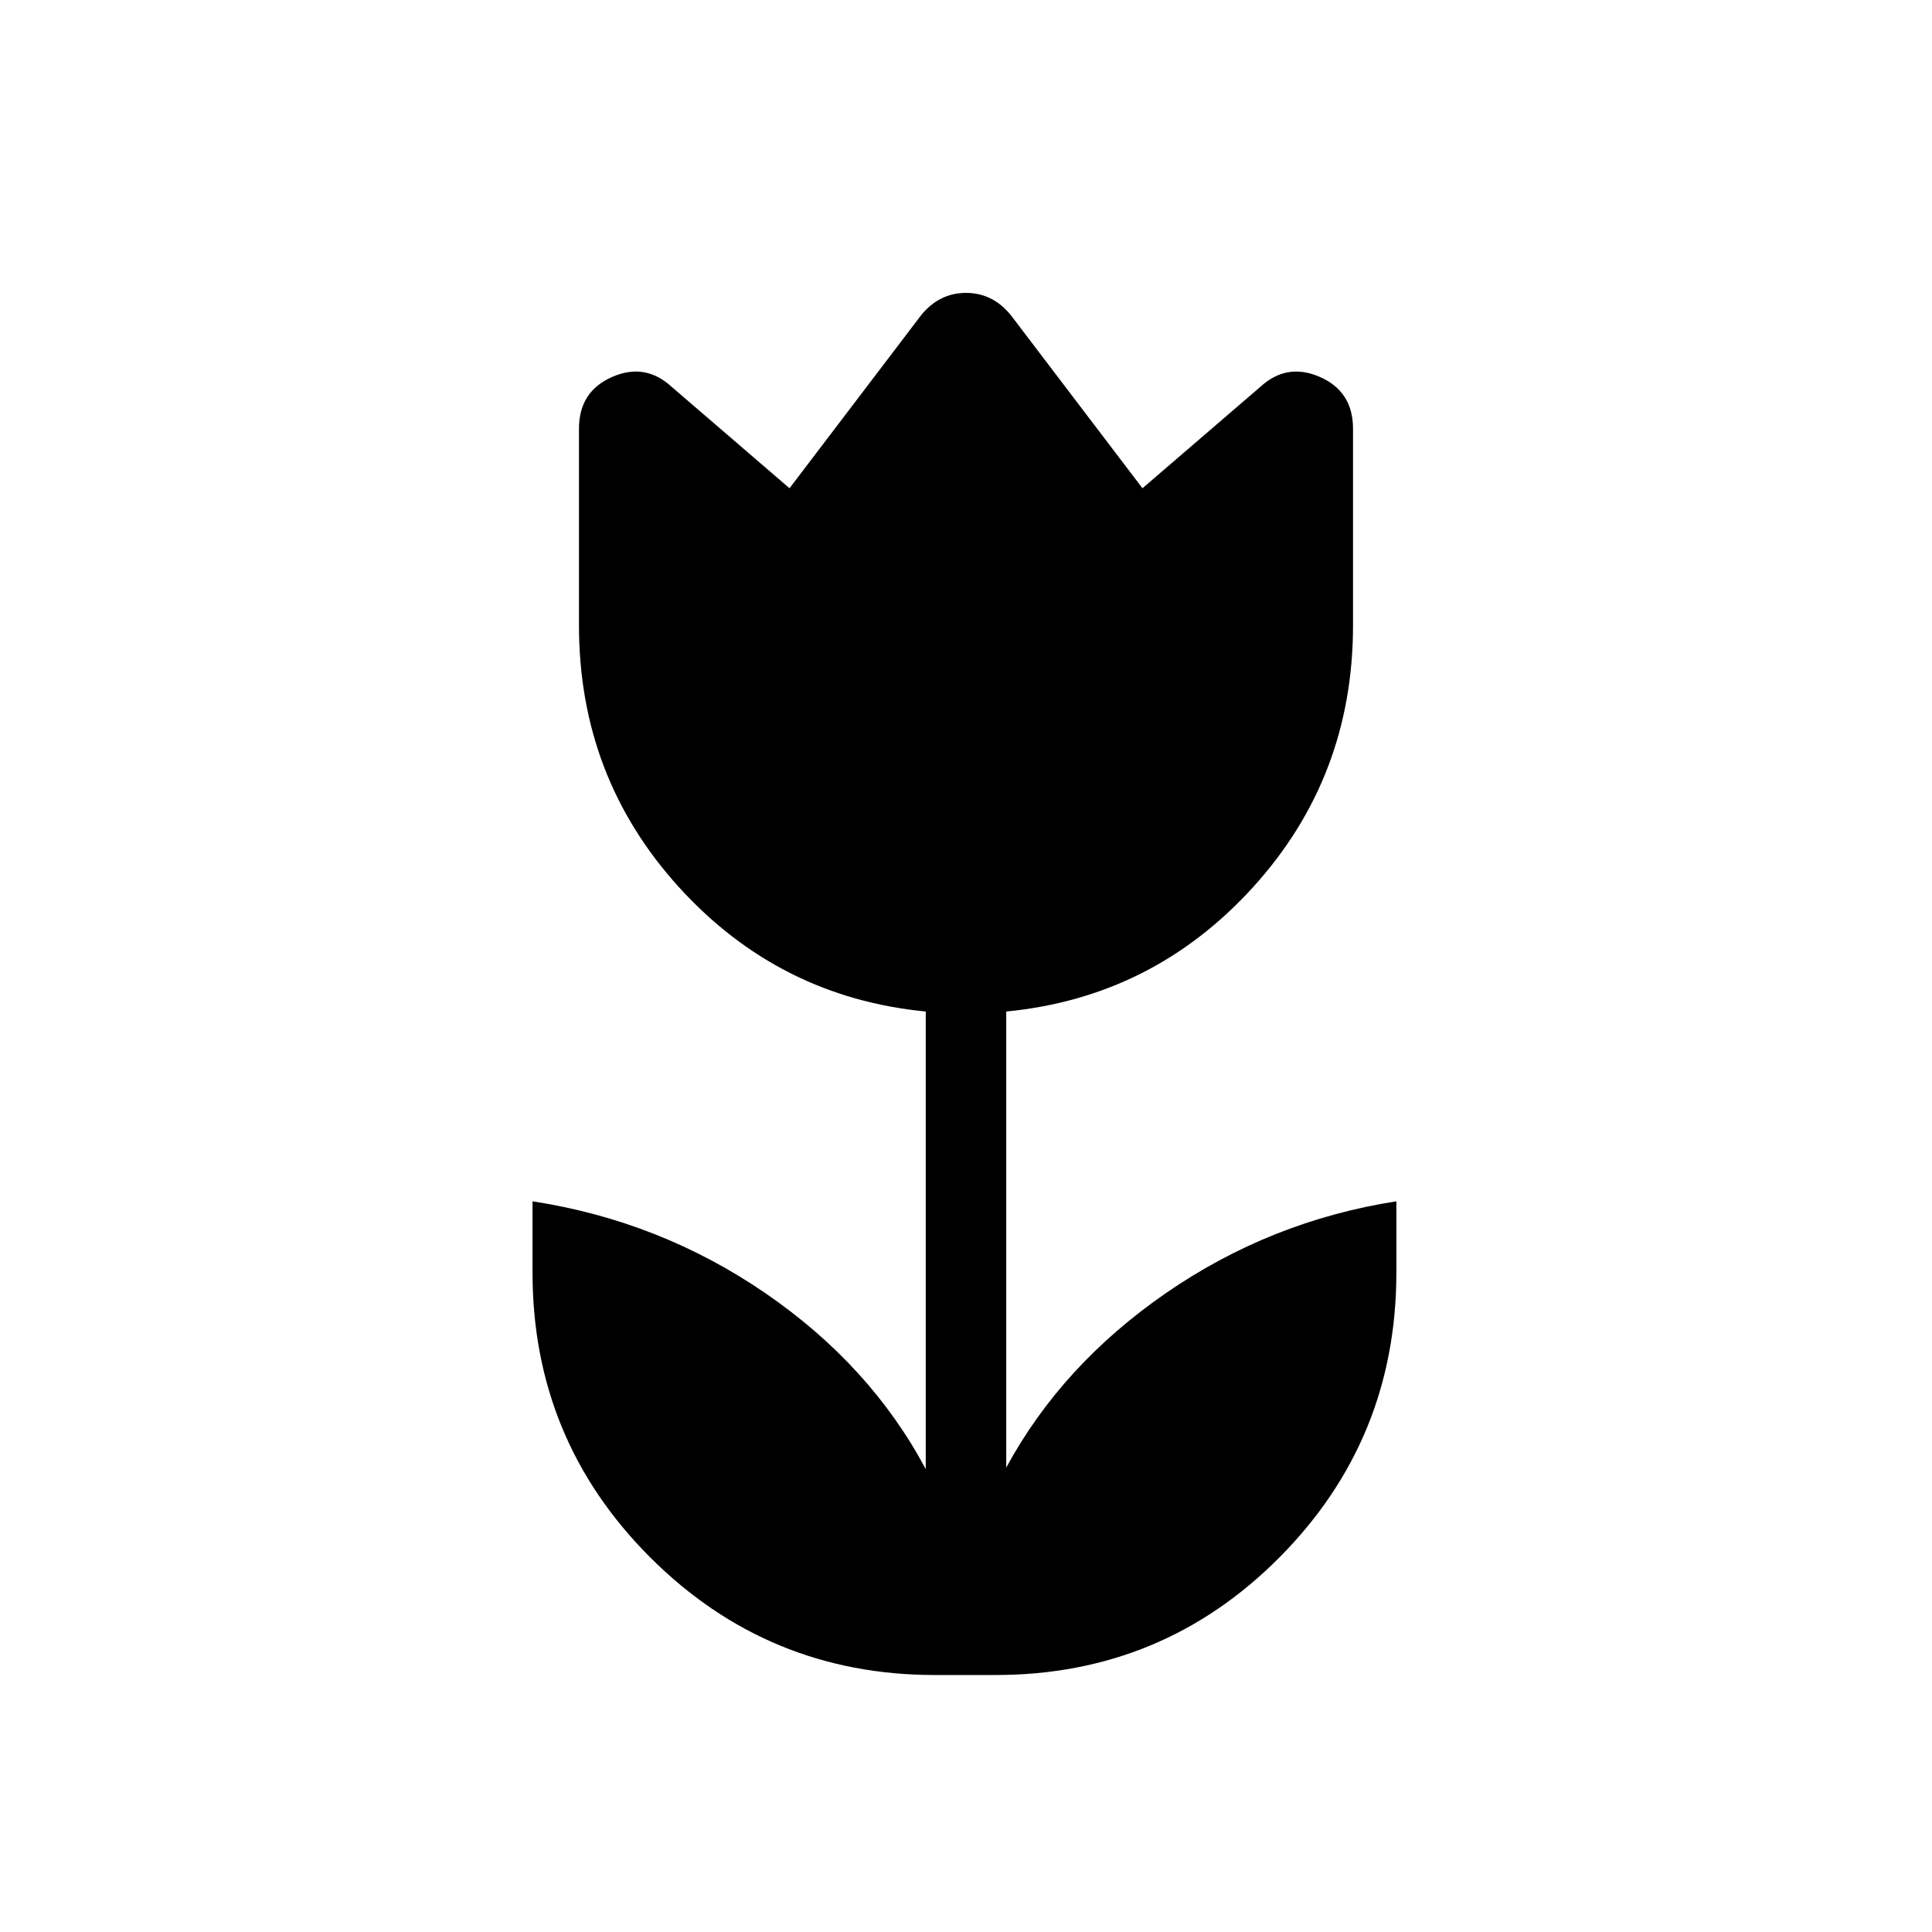 <svg xmlns="http://www.w3.org/2000/svg" width="48" height="48" viewBox="0 -960 960 960"><path d="M464.62-127.69q-83.08 0-141.54-58.46-58.47-58.47-58.47-141.54v-35.39q63.31 9.77 115.54 45.54Q432.38-281.77 460-230v-227.38q-72.92-7.08-122.62-61.77-49.69-54.7-49.69-130.08V-747q0-18.46 16.46-25.69 16.47-7.23 29.7 5l58.46 50.3 65.46-86.07q9-11 22.23-11t22.23 11l65.46 86.07 58.46-50.3q13.23-12.23 29.7-5 16.46 7.23 16.46 25.69v97.77q0 75.38-49.69 130.08-49.7 54.69-122.62 61.77v226.61q27.62-51 79.46-86.77 51.85-35.77 114.39-45.54v35.39q0 83.07-58.08 141.54-58.08 58.46-141.15 58.46h-30Z"/></svg>